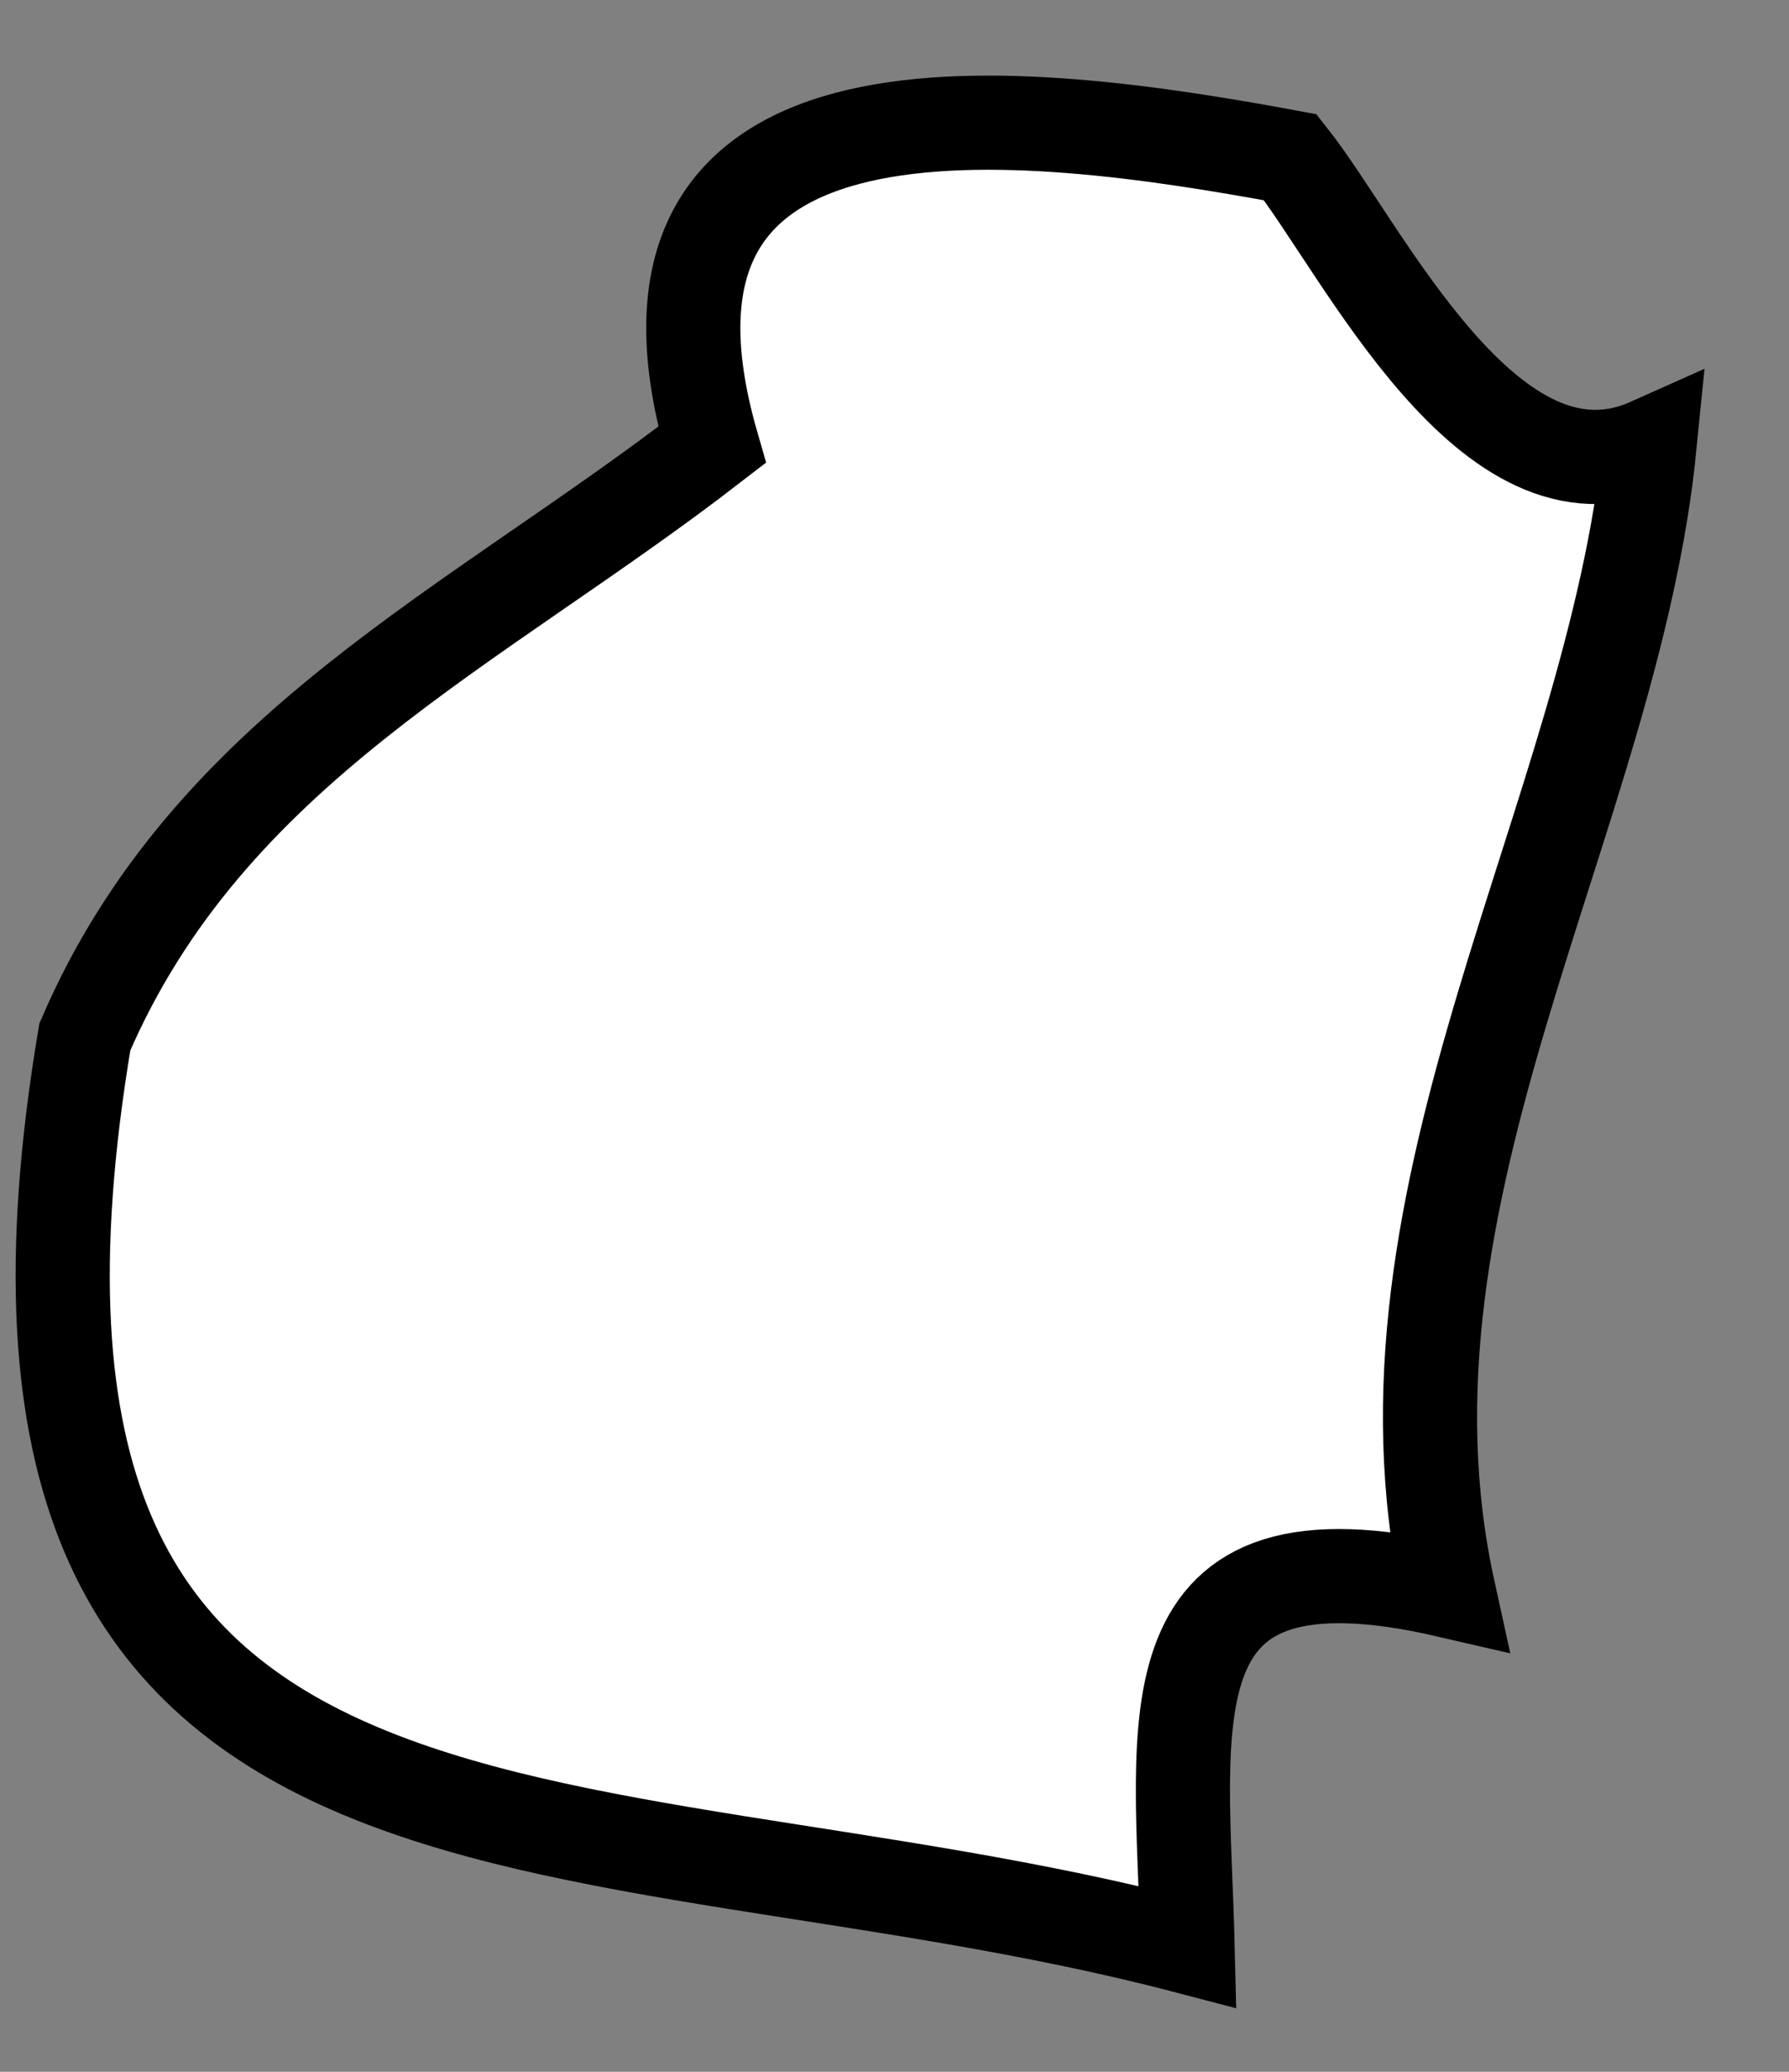 <svg width="19" height="22" viewBox="0 0 19 22" fill="none" xmlns="http://www.w3.org/2000/svg">
<rect x="0" y="0" width="19" height="22" fill="#808080" stroke="none"/>
<path d="M0.901 11.011C-0.692 20.495 6.097 18.964 12.613 20.673C12.554 18.253 12.128 16.138 15.382 16.891C14.453 12.661 17.128 8.675 17.52 4.724C15.816 5.485 14.479 2.651 13.704 1.67C10.876 1.145 6.361 0.561 7.562 4.724C5.032 6.678 2.221 7.948 0.901 11.011Z" fill="white" stroke="black" stroke-miterlimit="10"/>
</svg>
